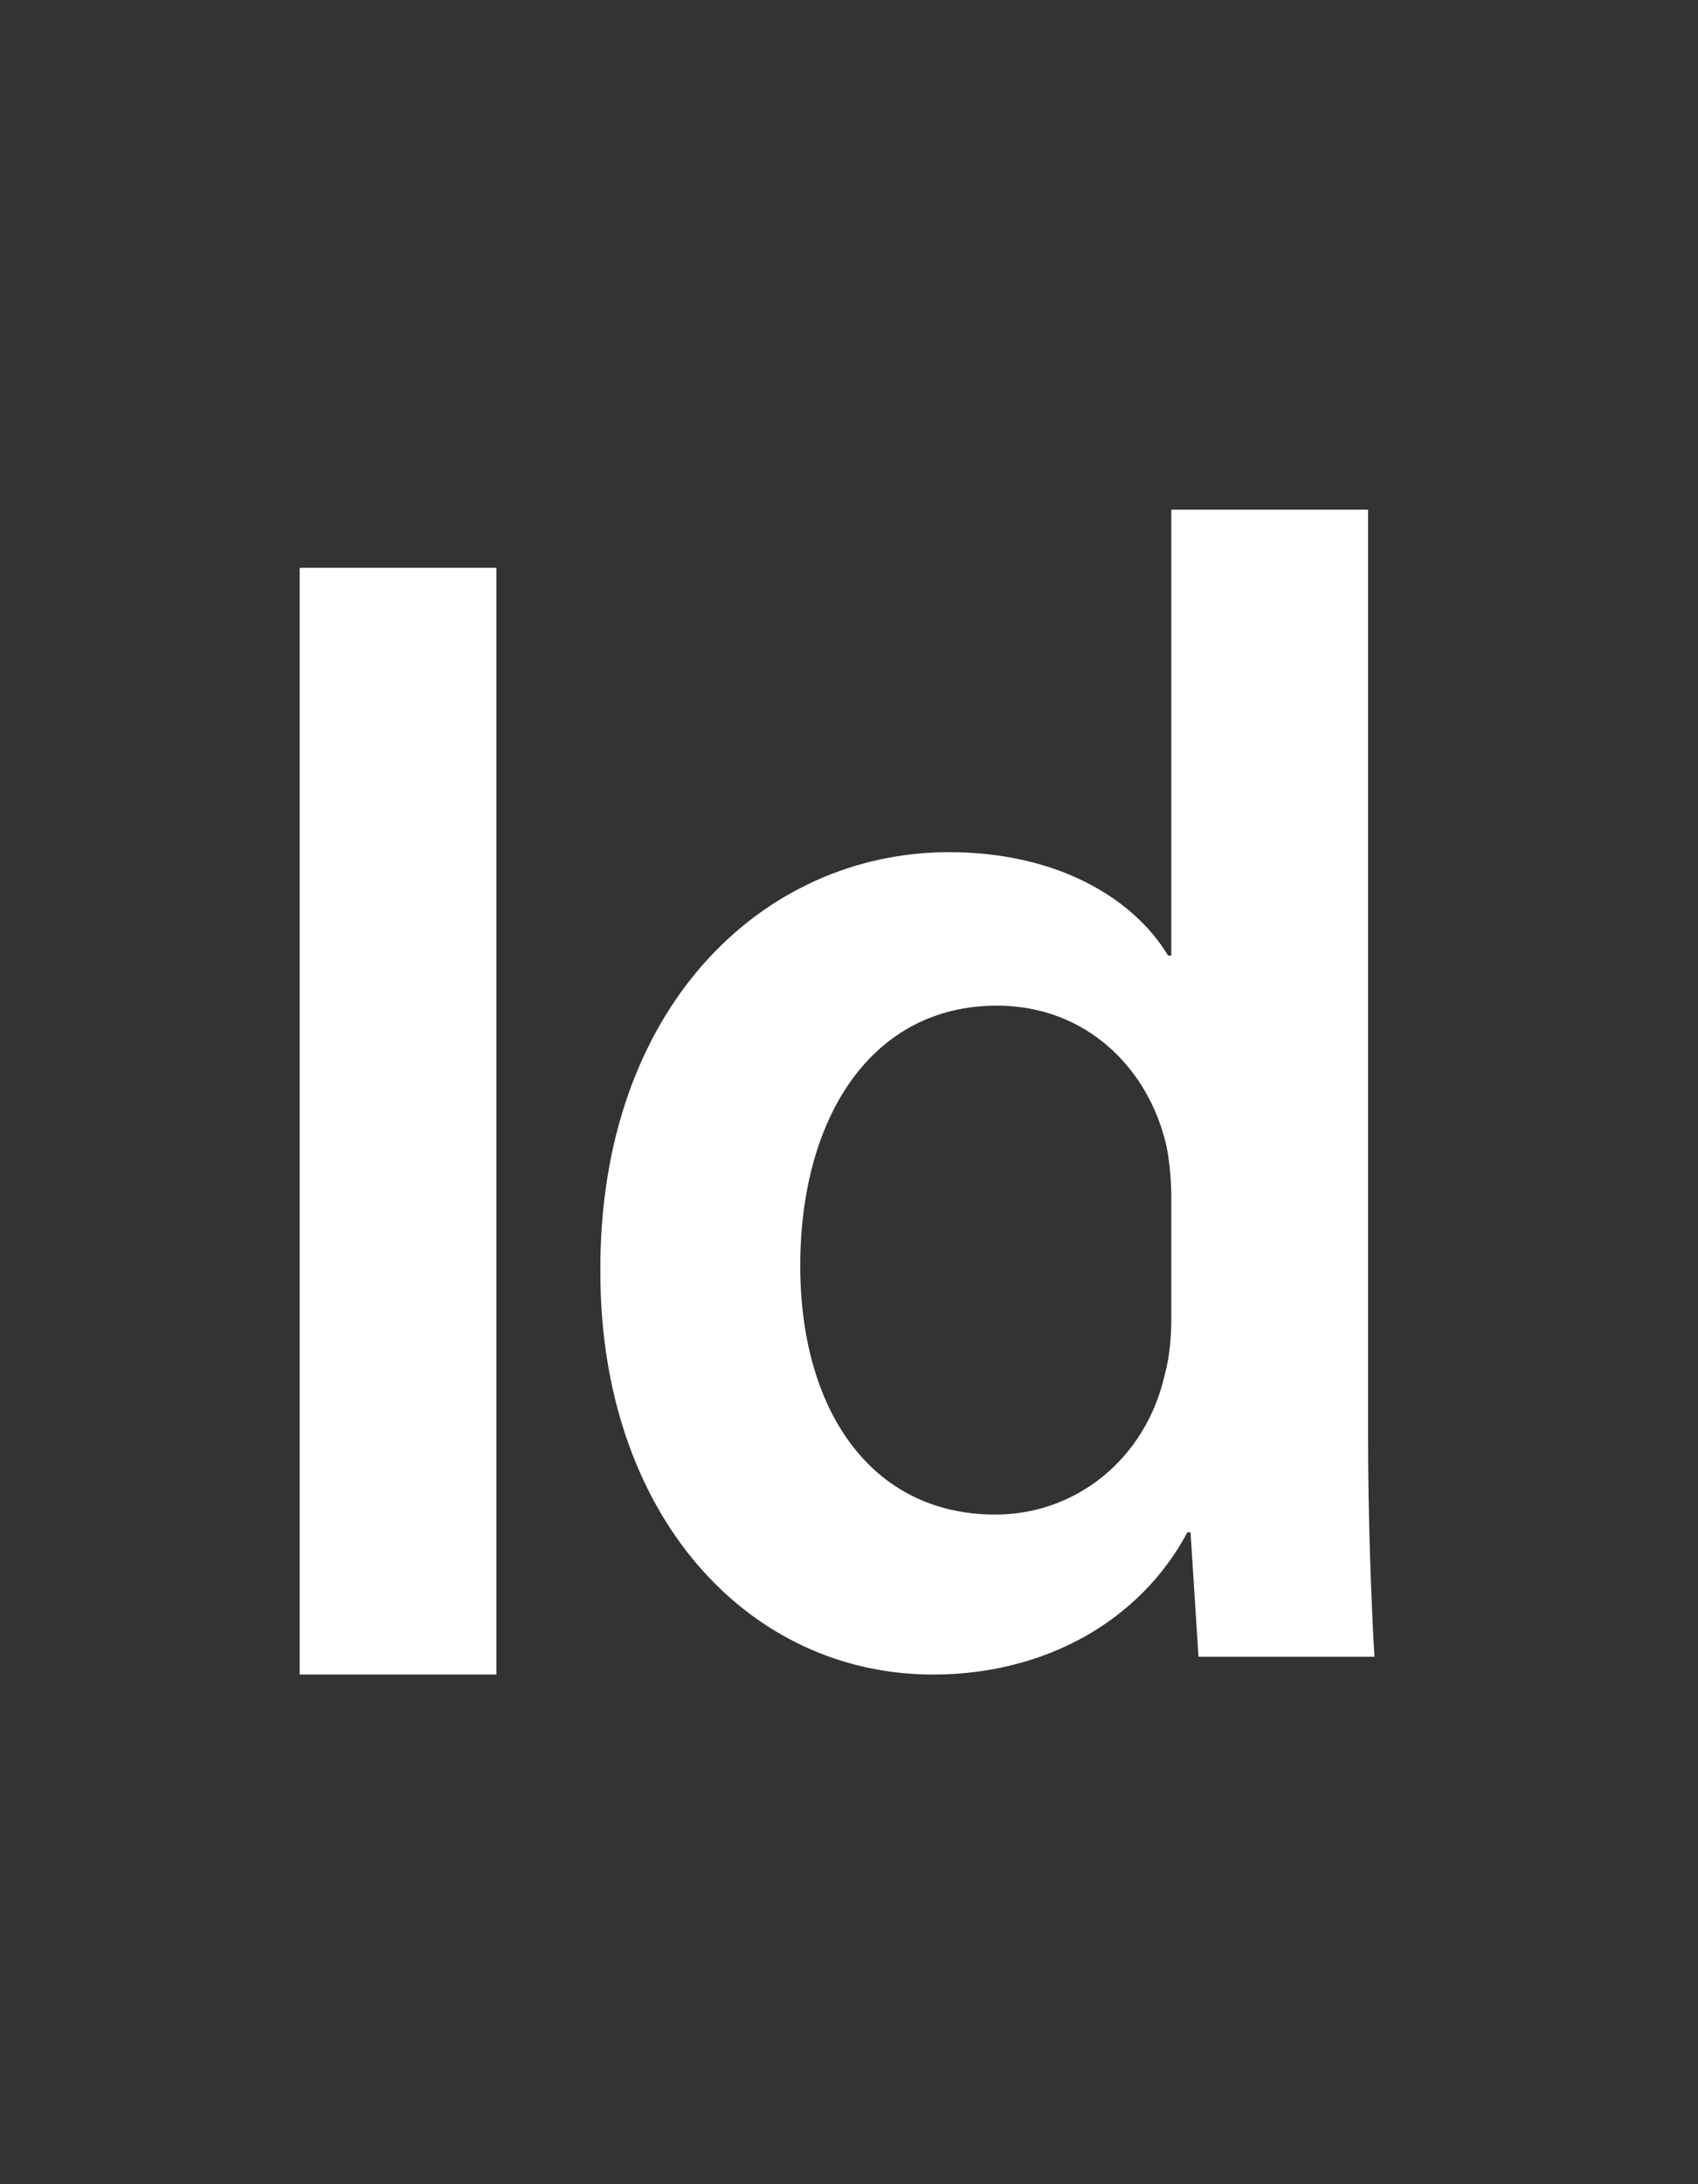 <svg width="35" height="45" viewBox="0 0 35 45" fill="none" xmlns="http://www.w3.org/2000/svg">
<rect x="0" y="0" width="35" height="45" fill="#333333" stroke="none"/>
<path d="M10.232 11.698V34.5H6.177V11.698H10.232ZM28.199 10.5V29.573C28.199 31.238 28.265 33.035 28.331 34.134H24.704L24.54 31.571H24.474C23.518 33.368 21.573 34.5 19.232 34.5C15.408 34.5 12.375 31.205 12.375 26.212C12.342 20.786 15.704 17.557 19.562 17.557C21.77 17.557 23.353 18.489 24.078 19.688H24.144V10.5H28.199ZM24.144 24.68C24.144 24.347 24.111 23.948 24.045 23.615C23.682 22.017 22.396 20.719 20.55 20.719C17.946 20.719 16.495 23.049 16.495 26.078C16.495 29.041 17.946 31.204 20.517 31.204C22.166 31.204 23.616 30.073 24.012 28.309C24.111 27.943 24.144 27.543 24.144 27.11L24.144 24.68Z" fill="white"/>
</svg>
